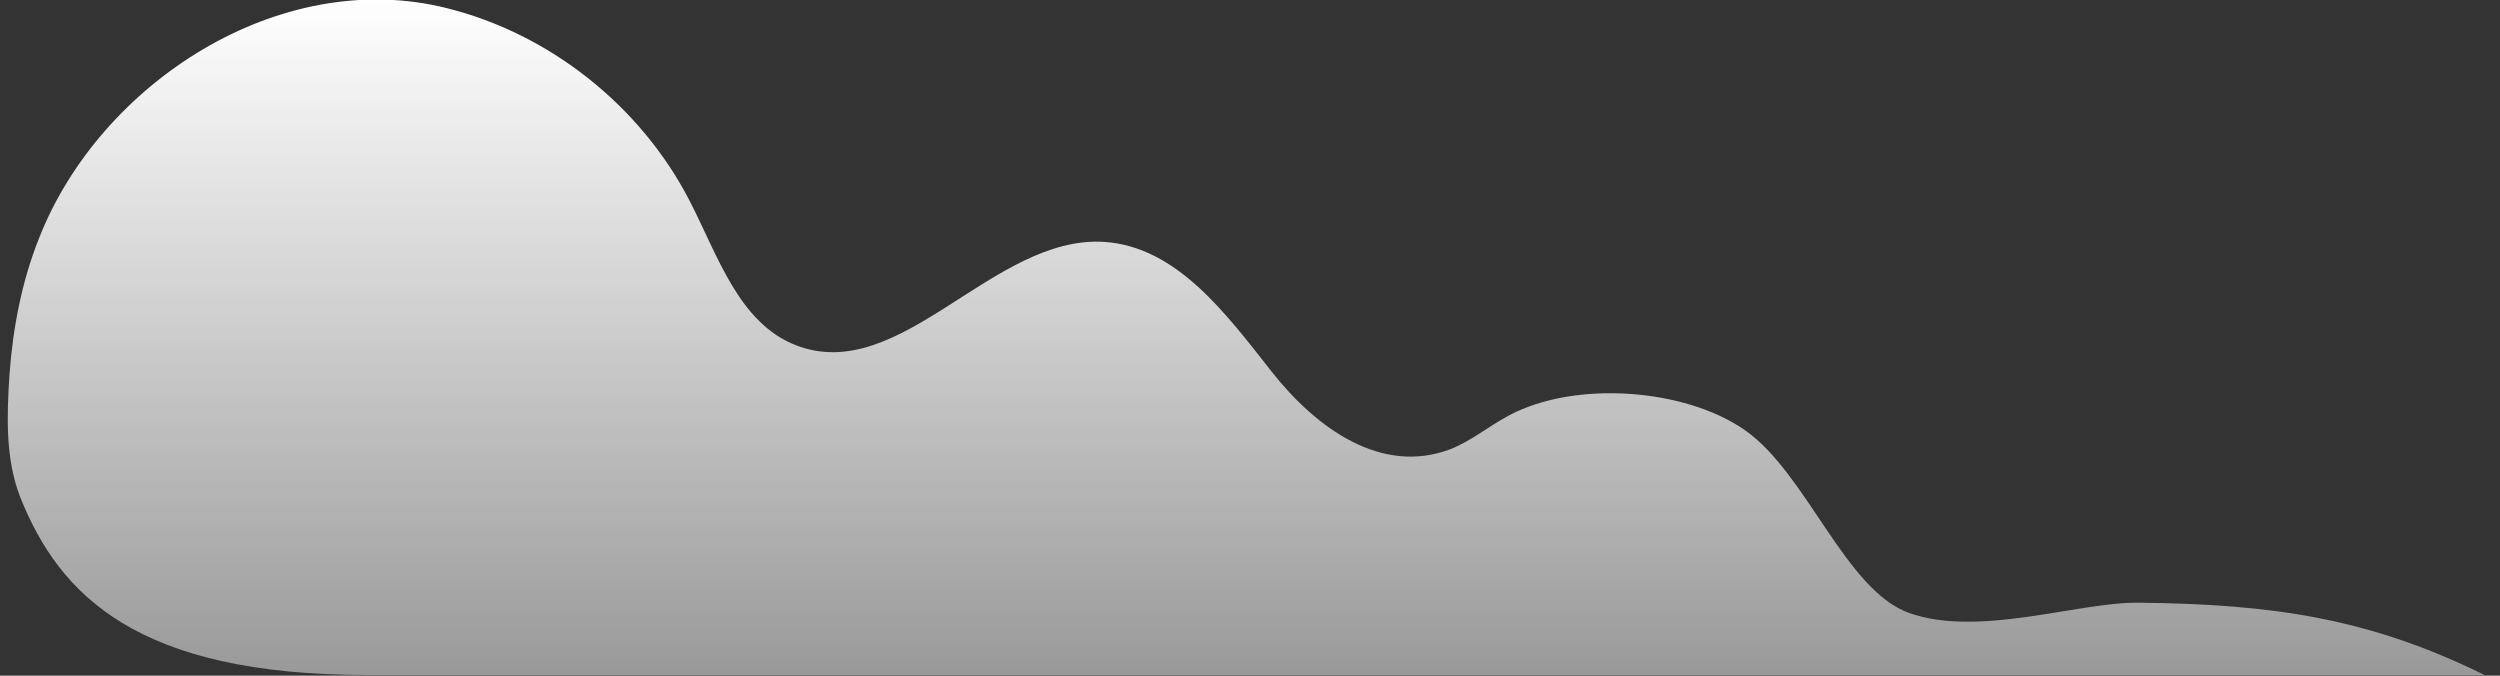 <?xml version="1.0" encoding="utf-8"?>
<!-- Generator: Adobe Illustrator 22.0.1, SVG Export Plug-In . SVG Version: 6.00 Build 0)  -->
<svg version="1.1" id="圖層_1" xmlns="http://www.w3.org/2000/svg" xmlns:xlink="http://www.w3.org/1999/xlink" x="0px" y="0px"
	 viewBox="0 0 370 100" style="enable-background:new 0 0 370 100;" xml:space="preserve">
<rect x="0" y="0" width="370" height="100" fill="#333333" stroke="none"/>
<style type="text/css">
	.st0{fill:url(#SVGID_1_);}
</style>
<g>
	<linearGradient id="SVGID_1_" gradientUnits="userSpaceOnUse" x1="184.461" y1="100" x2="184.461" y2="0">
		<stop  offset="0" style="stop-color:#FFFFFF;stop-opacity:0.5"/>
		<stop  offset="1" style="stop-color:#FFFFFF"/>
	</linearGradient>
	<path class="st0" d="M1.4,55.5c0.5-6.9,1.8-13.8,4.4-20.3c9-22.9,35.6-40.2,60.3-34c15.3,3.8,28.7,14.5,35.9,28.4
		c4.2,8.1,7.3,18.2,15.8,21.5c15.5,6,29.1-16.3,45.6-15.3c10.8,0.7,18.1,10.7,24.8,19.2c6.7,8.5,16.3,15.3,26.4,11.5
		c3.1-1.2,5.7-3.4,8.7-5c9.7-5.2,26-4.1,35,2.2c9.1,6.4,14.8,23.6,24.2,27c10.3,3.7,25-1.6,34-1.5c19.8,0.2,34.2,2.3,51.2,10.7
		c0,0-290.1,0-313.4,0c-34,0-45.5-11.8-51.3-26.3C0.8,68,1,61.6,1.4,55.5z"/>
</g>
</svg>
